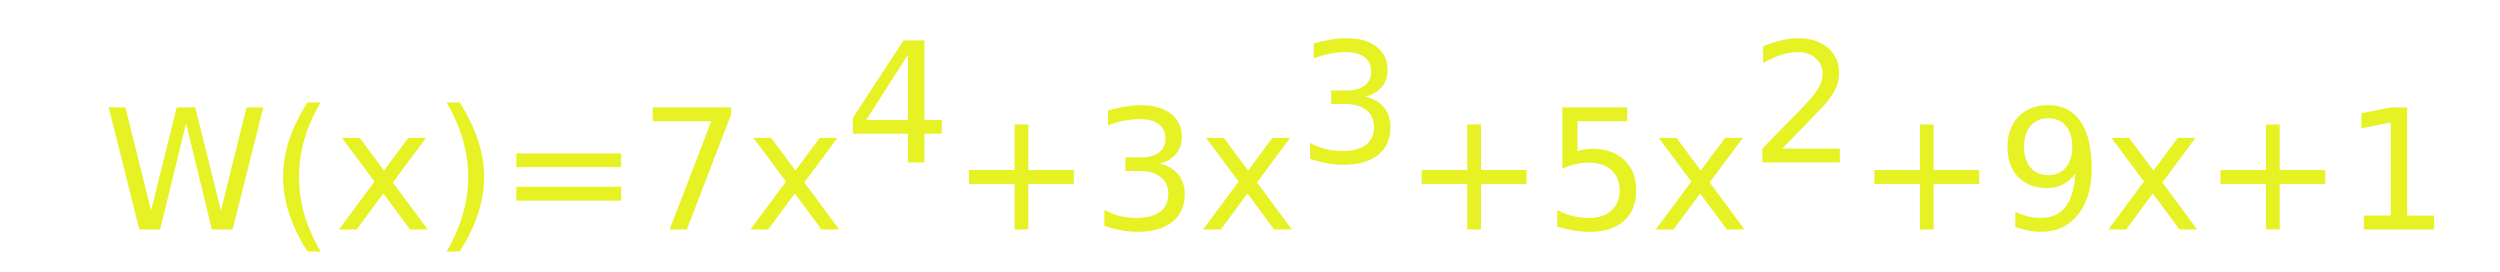 <?xml version="1.0" encoding="UTF-8" standalone="no"?>
<!-- Created with Inkscape (http://www.inkscape.org/) -->

<svg
   xmlns:dc="http://purl.org/dc/elements/1.1/"
   xmlns:cc="http://creativecommons.org/ns#"
   xmlns:rdf="http://www.w3.org/1999/02/22-rdf-syntax-ns#"
   xmlns:svg="http://www.w3.org/2000/svg"
   xmlns="http://www.w3.org/2000/svg"
   xmlns:sodipodi="http://sodipodi.sourceforge.net/DTD/sodipodi-0.dtd"
   xmlns:inkscape="http://www.inkscape.org/namespaces/inkscape"
   version="1.1"
   width="230"
   height="25"
   id="svg4731"
   inkscape:version="0.48.5 r10040"
   sodipodi:docname="example_equation_color.svg">
  <sodipodi:namedview
     pagecolor="#ffffff"
     bordercolor="#666666"
     borderopacity="1"
     objecttolerance="10"
     gridtolerance="10"
     guidetolerance="10"
     inkscape:pageopacity="0"
     inkscape:pageshadow="2"
     inkscape:window-width="640"
     inkscape:window-height="480"
     id="namedview3028"
     showgrid="false"
     inkscape:zoom="1.5798786"
     inkscape:cx="162.61785"
     inkscape:cy="25.27374"
     inkscape:window-x="358"
     inkscape:window-y="101"
     inkscape:window-maximized="0"
     inkscape:current-layer="svg4731" />
  <defs
     id="defs4735">
    <linearGradient
       id="linearGradient586"
       spreadMethod="pad"
       gradientTransform="matrix(-25.369,-25.441,-25.196,25.136,-6700.737,-1150.193)"
       gradientUnits="userSpaceOnUse"
       y2="0"
       x2="1"
       y1="0"
       x1="0">
      <stop
         id="stop588"
         offset="0"
         style="stop-opacity:1;stop-color:#ffffff" />
      <stop
         id="stop590"
         offset="0.983"
         style="stop-opacity:1;stop-color:#8b8d88" />
      <stop
         id="stop592"
         offset="1"
         style="stop-opacity:1;stop-color:#8b8d88" />
    </linearGradient>
    <linearGradient
       id="linearGradient568"
       spreadMethod="pad"
       gradientTransform="matrix(21.474,-12.906,-12.906,-21.474,-6782.863,-1227.197)"
       gradientUnits="userSpaceOnUse"
       y2="0"
       x2="1"
       y1="0"
       x1="0">
      <stop
         id="stop570"
         offset="0"
         style="stop-opacity:1;stop-color:#ffc797" />
      <stop
         id="stop572"
         offset="0.972"
         style="stop-opacity:1;stop-color:#bb7c42" />
      <stop
         id="stop574"
         offset="1"
         style="stop-opacity:1;stop-color:#bb7c42" />
    </linearGradient>
    <linearGradient
       id="linearGradient390"
       spreadMethod="pad"
       gradientTransform="matrix(43.999,-44.122,43.698,43.594,-7346.034,-845.894)"
       gradientUnits="userSpaceOnUse"
       y2="0"
       x2="1"
       y1="0"
       x1="0">
      <stop
         id="stop392"
         offset="0"
         style="stop-opacity:1;stop-color:#ffffff" />
      <stop
         id="stop394"
         offset="0.983"
         style="stop-opacity:1;stop-color:#8b8d88" />
      <stop
         id="stop396"
         offset="1"
         style="stop-opacity:1;stop-color:#8b8d88" />
    </linearGradient>
    <linearGradient
       id="linearGradient372"
       spreadMethod="pad"
       gradientTransform="matrix(-37.24,-22.382,22.382,-37.24,-7203.609,-979.434)"
       gradientUnits="userSpaceOnUse"
       y2="0"
       x2="1"
       y1="0"
       x1="0">
      <stop
         id="stop374"
         offset="0"
         style="stop-opacity:1;stop-color:#ffc797" />
      <stop
         id="stop376"
         offset="0.972"
         style="stop-opacity:1;stop-color:#bb7c42" />
      <stop
         id="stop378"
         offset="1"
         style="stop-opacity:1;stop-color:#bb7c42" />
    </linearGradient>
  </defs>
  <flowRoot
     xml:space="preserve"
     id="flowRoot3030"
     style="font-size:40px;font-style:normal;font-weight:normal;line-height:125%;letter-spacing:0px;word-spacing:0px;fill:#000000;fill-opacity:1;stroke:none;font-family:Sans"
     transform="translate(0,-7)"><flowRegion
       id="flowRegion3032"><rect
         id="rect3034"
         width="350"
         height="41.176"
         x="5.371"
         y="35.581" /></flowRegion><flowPara
       id="flowPara3036">W</flowPara></flowRoot>  <path
     inkscape:connector-curvature="0"
     id="path3317"
     style="font-size:18px;font-style:normal;font-weight:normal;line-height:125%;letter-spacing:0px;word-spacing:0px;fill:#e7f225;fill-opacity:1;stroke:none;font-family:Sans"
     d="m 10.004,9.879 1.535,0 2.362,9.494 2.355,-9.494 1.708,0 2.362,9.494 2.355,-9.494 1.542,0 -2.821,11.231 -1.911,0 -2.37,-9.749 -2.392,9.749 -1.911,0 -2.814,-11.231" />
  <path
     inkscape:connector-curvature="0"
     id="path3319"
     style="font-size:18px;font-style:normal;font-weight:normal;line-height:125%;letter-spacing:0px;word-spacing:0px;fill:#e7f225;fill-opacity:1;stroke:none;font-family:Sans"
     d="m 29.496,9.42 c -0.672,1.154 -1.171,2.294 -1.497,3.423 -0.326,1.128 -0.489,2.272 -0.489,3.43 -3e-6,1.159 0.163,2.307 0.489,3.445 0.331,1.133 0.83,2.274 1.497,3.423 l -1.204,0 c -0.752,-1.179 -1.316,-2.337 -1.693,-3.476 -0.371,-1.138 -0.557,-2.269 -0.557,-3.393 0,-1.118 0.186,-2.244 0.557,-3.378 0.371,-1.133 0.935,-2.292 1.693,-3.476 l 1.204,0" />
  <path
     inkscape:connector-curvature="0"
     id="path3321"
     style="font-size:18px;font-style:normal;font-weight:normal;line-height:125%;letter-spacing:0px;word-spacing:0px;fill:#e7f225;fill-opacity:1;stroke:none;font-family:Sans"
     d="m 39.193,12.685 -3.047,4.1 3.205,4.326 -1.632,0 -2.452,-3.31 -2.452,3.31 -1.632,0 3.272,-4.408 -2.994,-4.017 1.632,0 2.234,3.002 2.234,-3.002 1.632,0" />
  <path
     inkscape:connector-curvature="0"
     id="path3323"
     style="font-size:18px;font-style:normal;font-weight:normal;line-height:125%;letter-spacing:0px;word-spacing:0px;fill:#e7f225;fill-opacity:1;stroke:none;font-family:Sans"
     d="m 41.088,9.42 1.204,0 c 0.752,1.184 1.314,2.342 1.685,3.476 0.376,1.133 0.564,2.259 0.564,3.378 -4e-6,1.123 -0.188,2.254 -0.564,3.393 -0.371,1.138 -0.933,2.297 -1.685,3.476 l -1.204,0 c 0.667,-1.148 1.164,-2.289 1.49,-3.423 0.331,-1.138 0.496,-2.287 0.497,-3.445 -4e-6,-1.159 -0.166,-2.302 -0.497,-3.43 -0.326,-1.128 -0.822,-2.269 -1.49,-3.423" />
  <path
     inkscape:connector-curvature="0"
     id="path3325"
     style="font-size:18px;font-style:normal;font-weight:normal;line-height:125%;letter-spacing:0px;word-spacing:0px;fill:#e7f225;fill-opacity:1;stroke:none;font-family:Sans"
     d="m 47.505,14.114 9.644,0 0,1.264 -9.644,0 0,-1.264 m 0,3.069 9.644,0 0,1.279 -9.644,0 0,-1.279" />
  <path
     inkscape:connector-curvature="0"
     id="path3327"
     style="font-size:18px;font-style:normal;font-weight:normal;line-height:125%;letter-spacing:0px;word-spacing:0px;fill:#e7f225;fill-opacity:1;stroke:none;font-family:Sans"
     d="m 60.046,9.879 7.222,0 0,0.647 -4.077,10.585 -1.587,0 3.837,-9.953 -5.394,0 0,-1.279" />
  <path
     inkscape:connector-curvature="0"
     id="path3329"
     style="font-size:18px;font-style:normal;font-weight:normal;line-height:125%;letter-spacing:0px;word-spacing:0px;fill:#e7f225;fill-opacity:1;stroke:none;font-family:Sans"
     d="m 77.047,12.685 -3.047,4.1 3.205,4.326 -1.632,0 -2.452,-3.31 -2.452,3.31 -1.632,0 3.272,-4.408 -2.994,-4.017 1.632,0 2.234,3.002 2.234,-3.002 1.632,0" />
  <path
     inkscape:connector-curvature="0"
     id="path3331"
     style="font-size:40px;font-style:normal;font-weight:normal;line-height:125%;letter-spacing:0px;word-spacing:0px;baseline-shift:super;fill:#e7f225;fill-opacity:1;stroke:none;font-family:Sans"
     d="m 83.532,5.04 -3.837,5.996 3.837,0 0,-5.996 m -0.399,-1.324 1.911,0 0,7.32 1.602,0 0,1.264 -1.602,0 0,2.648 -1.512,0 0,-2.648 -5.07,0 0,-1.467 4.672,-7.117" />
  <path
     inkscape:connector-curvature="0"
     id="path3333"
     style="font-size:18px;font-style:normal;font-weight:normal;line-height:125%;letter-spacing:0px;word-spacing:0px;fill:#e7f225;fill-opacity:1;stroke:none;font-family:Sans"
     d="m 94.605,11.451 0,4.19 4.19,0 0,1.279 -4.19,0 0,4.19 -1.264,0 0,-4.19 -4.19,0 0,-1.279 4.19,0 0,-4.19 1.264,0" />
  <path
     inkscape:connector-curvature="0"
     id="path3335"
     style="font-size:18px;font-style:normal;font-weight:normal;line-height:125%;letter-spacing:0px;word-spacing:0px;fill:#e7f225;fill-opacity:1;stroke:none;font-family:Sans"
     d="m 106.679,15.055 c 0.727,0.155 1.294,0.479 1.7,0.97 0.411,0.491 0.617,1.098 0.617,1.821 -1e-5,1.108 -0.381,1.966 -1.143,2.573 -0.762,0.607 -1.846,0.91 -3.25,0.91 -0.471,0 -0.958,-0.048 -1.459,-0.143 -0.496,-0.09 -1.011,-0.228 -1.542,-0.414 l 0,-1.467 c 0.421,0.246 0.883,0.431 1.384,0.557 0.502,0.125 1.026,0.188 1.572,0.188 0.953,0 1.678,-0.188 2.174,-0.564 0.502,-0.376 0.752,-0.923 0.752,-1.64 -1e-5,-0.662 -0.233,-1.179 -0.7,-1.55 -0.461,-0.376 -1.106,-0.564 -1.933,-0.564 l -1.309,0 0,-1.249 1.369,0 c 0.747,9e-6 1.319,-0.148 1.715,-0.444 0.396,-0.301 0.594,-0.732 0.594,-1.294 0,-0.577 -0.206,-1.018 -0.617,-1.324 -0.406,-0.311 -0.991,-0.466 -1.753,-0.466 -0.416,8e-6 -0.863,0.045 -1.339,0.135 -0.476,0.09 -1.001,0.231 -1.572,0.421 l 0,-1.354 c 0.577,-0.16 1.116,-0.281 1.617,-0.361 0.507,-0.08 0.983,-0.12 1.429,-0.12 1.153,9e-6 2.066,0.263 2.738,0.79 0.672,0.522 1.008,1.229 1.008,2.121 -1e-5,0.622 -0.178,1.148 -0.534,1.58 -0.356,0.426 -0.863,0.722 -1.52,0.888" />
  <path
     inkscape:connector-curvature="0"
     id="path3337"
     style="font-size:18px;font-style:normal;font-weight:normal;line-height:125%;letter-spacing:0px;word-spacing:0px;fill:#e7f225;fill-opacity:1;stroke:none;font-family:Sans"
     d="m 118.693,12.685 -3.047,4.1 3.205,4.326 -1.632,0 -2.452,-3.31 -2.452,3.31 -1.632,0 3.272,-4.408 -2.994,-4.017 1.632,0 2.234,3.002 2.234,-3.002 1.632,0" />
  <path
     inkscape:connector-curvature="0"
     id="path3339"
     style="font-size:40px;font-style:normal;font-weight:normal;line-height:125%;letter-spacing:0px;word-spacing:0px;baseline-shift:super;fill:#e7f225;fill-opacity:1;stroke:none;font-family:Sans"
     d="m 125.606,8.892 c 0.727,0.155 1.294,0.479 1.7,0.97 0.411,0.491 0.617,1.098 0.617,1.821 -1e-5,1.108 -0.381,1.966 -1.143,2.573 -0.762,0.607 -1.846,0.91 -3.25,0.91 -0.471,0 -0.958,-0.048 -1.459,-0.143 -0.497,-0.09 -1.011,-0.228 -1.542,-0.414 l 0,-1.467 c 0.421,0.246 0.883,0.431 1.384,0.557 0.502,0.125 1.026,0.188 1.572,0.188 0.953,0 1.678,-0.188 2.174,-0.564 0.502,-0.376 0.752,-0.923 0.752,-1.64 -10e-6,-0.662 -0.233,-1.179 -0.7,-1.55 -0.461,-0.376 -1.106,-0.564 -1.933,-0.564 l -1.309,0 0,-1.249 1.369,0 c 0.747,9e-6 1.319,-0.148 1.715,-0.444 0.396,-0.301 0.594,-0.732 0.594,-1.294 -10e-6,-0.577 -0.206,-1.018 -0.617,-1.324 -0.406,-0.311 -0.991,-0.466 -1.753,-0.466 -0.416,8e-6 -0.863,0.045 -1.339,0.135 -0.476,0.09 -1.001,0.231 -1.572,0.421 l 0,-1.354 c 0.577,-0.16 1.116,-0.281 1.617,-0.361 0.507,-0.08 0.983,-0.12 1.429,-0.12 1.153,9e-6 2.066,0.263 2.738,0.79 0.672,0.522 1.008,1.229 1.008,2.121 -1e-5,0.622 -0.178,1.148 -0.534,1.58 -0.356,0.426 -0.863,0.722 -1.52,0.888" />
  <path
     inkscape:connector-curvature="0"
     id="path3341"
     style="font-size:18px;font-style:normal;font-weight:normal;line-height:125%;letter-spacing:0px;word-spacing:0px;fill:#e7f225;fill-opacity:1;stroke:none;font-family:Sans"
     d="m 136.251,11.451 0,4.19 4.19,0 0,1.279 -4.19,0 0,4.19 -1.264,0 0,-4.19 -4.19,0 0,-1.279 4.19,0 0,-4.19 1.264,0" />
  <path
     inkscape:connector-curvature="0"
     id="path3343"
     style="font-size:18px;font-style:normal;font-weight:normal;line-height:125%;letter-spacing:0px;word-spacing:0px;fill:#e7f225;fill-opacity:1;stroke:none;font-family:Sans"
     d="m 143.736,9.879 5.966,0 0,1.279 -4.574,0 0,2.753 c 0.221,-0.075 0.441,-0.13 0.662,-0.166 0.221,-0.04 0.441,-0.06 0.662,-0.06 1.254,8e-6 2.247,0.344 2.979,1.031 0.732,0.687 1.098,1.617 1.098,2.791 -1e-5,1.209 -0.376,2.149 -1.128,2.821 -0.752,0.667 -1.813,1.001 -3.182,1.001 -0.471,0 -0.953,-0.04 -1.444,-0.12 -0.486,-0.08 -0.991,-0.201 -1.512,-0.361 l 0,-1.527 c 0.451,0.246 0.918,0.429 1.399,0.549 0.481,0.12 0.991,0.181 1.527,0.181 0.868,0 1.555,-0.228 2.061,-0.685 0.507,-0.456 0.76,-1.076 0.76,-1.858 0,-0.782 -0.253,-1.402 -0.76,-1.858 -0.507,-0.456 -1.194,-0.685 -2.061,-0.685 -0.406,0 -0.812,0.045 -1.219,0.135 -0.401,0.09 -0.812,0.231 -1.234,0.421 l 0,-5.642" />
  <path
     inkscape:connector-curvature="0"
     id="path3345"
     style="font-size:18px;font-style:normal;font-weight:normal;line-height:125%;letter-spacing:0px;word-spacing:0px;fill:#e7f225;fill-opacity:1;stroke:none;font-family:Sans"
     d="m 160.339,12.685 -3.047,4.1 3.205,4.326 -1.632,0 -2.452,-3.31 -2.452,3.31 -1.632,0 3.272,-4.408 -2.994,-4.017 1.632,0 2.234,3.002 2.234,-3.002 1.632,0" />
  <path
     inkscape:connector-curvature="0"
     id="path3347"
     style="font-size:40px;font-style:normal;font-weight:normal;line-height:125%;letter-spacing:0px;word-spacing:0px;baseline-shift:super;fill:#e7f225;fill-opacity:1;stroke:none;font-family:Sans"
     d="m 163.958,13.669 5.304,0 0,1.279 -7.132,0 0,-1.279 c 0.577,-0.597 1.362,-1.397 2.355,-2.4 0.998,-1.008 1.625,-1.658 1.881,-1.948 0.486,-0.547 0.825,-1.008 1.016,-1.384 0.196,-0.381 0.293,-0.755 0.293,-1.121 -10e-6,-0.597 -0.211,-1.083 -0.632,-1.459 -0.416,-0.376 -0.96,-0.564 -1.632,-0.564 -0.476,8e-6 -0.98,0.083 -1.512,0.248 -0.527,0.166 -1.091,0.416 -1.693,0.752 l 0,-1.535 c 0.612,-0.246 1.184,-0.431 1.715,-0.557 0.532,-0.125 1.018,-0.188 1.459,-0.188 1.164,9e-6 2.091,0.291 2.783,0.873 0.692,0.582 1.038,1.359 1.038,2.332 -1e-5,0.461 -0.088,0.9 -0.263,1.316 -0.171,0.411 -0.484,0.898 -0.94,1.459 -0.125,0.145 -0.524,0.567 -1.196,1.264 -0.672,0.692 -1.62,1.663 -2.844,2.911" />
  <path
     inkscape:connector-curvature="0"
     id="path3349"
     style="font-size:18px;font-style:normal;font-weight:normal;line-height:125%;letter-spacing:0px;word-spacing:0px;fill:#e7f225;fill-opacity:1;stroke:none;font-family:Sans"
     d="m 177.897,11.451 0,4.19 4.19,0 0,1.279 -4.19,0 0,4.19 -1.264,0 0,-4.19 -4.19,0 0,-1.279 4.19,0 0,-4.19 1.264,0" />
  <path
     inkscape:connector-curvature="0"
     id="path3351"
     style="font-size:18px;font-style:normal;font-weight:normal;line-height:125%;letter-spacing:0px;word-spacing:0px;fill:#e7f225;fill-opacity:1;stroke:none;font-family:Sans"
     d="m 185.412,20.877 0,-1.384 c 0.381,0.181 0.767,0.318 1.159,0.414 0.391,0.095 0.775,0.143 1.151,0.143 1.003,0 1.768,-0.336 2.294,-1.008 0.532,-0.677 0.835,-1.703 0.91,-3.077 -0.291,0.431 -0.66,0.762 -1.106,0.993 -0.446,0.231 -0.94,0.346 -1.482,0.346 -1.123,8e-6 -2.014,-0.339 -2.671,-1.016 -0.652,-0.682 -0.978,-1.612 -0.978,-2.791 0,-1.153 0.341,-2.079 1.023,-2.776 0.682,-0.697 1.59,-1.046 2.723,-1.046 1.299,9e-6 2.289,0.499 2.971,1.497 0.687,0.993 1.031,2.437 1.031,4.333 -1e-5,1.77 -0.421,3.185 -1.264,4.243 -0.838,1.053 -1.966,1.58 -3.385,1.58 -0.381,0 -0.767,-0.038 -1.159,-0.113 -0.391,-0.075 -0.797,-0.188 -1.219,-0.339 m 3.024,-4.762 c 0.682,0 1.221,-0.233 1.617,-0.7 0.401,-0.466 0.602,-1.106 0.602,-1.918 0,-0.807 -0.201,-1.444 -0.602,-1.911 -0.396,-0.471 -0.935,-0.707 -1.617,-0.707 -0.682,8e-6 -1.224,0.236 -1.625,0.707 -0.396,0.466 -0.594,1.103 -0.594,1.911 0,0.812 0.198,1.452 0.594,1.918 0.401,0.466 0.943,0.7 1.625,0.7" />
  <path
     inkscape:connector-curvature="0"
     id="path3353"
     style="font-size:18px;font-style:normal;font-weight:normal;line-height:125%;letter-spacing:0px;word-spacing:0px;fill:#e7f225;fill-opacity:1;stroke:none;font-family:Sans"
     d="m 201.985,12.685 -3.047,4.1 3.205,4.326 -1.632,0 -2.452,-3.31 -2.452,3.31 -1.632,0 3.272,-4.408 -2.994,-4.017 1.632,0 2.234,3.002 2.234,-3.002 1.632,0" />
  <path
     inkscape:connector-curvature="0"
     id="path3355"
     style="font-size:18px;font-style:normal;font-weight:normal;line-height:125%;letter-spacing:0px;word-spacing:0px;fill:#e7f225;fill-opacity:1;stroke:none;font-family:Sans"
     d="m 209.734,11.451 0,4.19 4.19,0 0,1.279 -4.19,0 0,4.19 -1.264,0 0,-4.19 -4.19,0 0,-1.279 4.19,0 0,-4.19 1.264,0" />
  <path
     inkscape:connector-curvature="0"
     id="path3357"
     style="font-size:18px;font-style:normal;font-weight:normal;line-height:125%;letter-spacing:0px;word-spacing:0px;fill:#e7f225;fill-opacity:1;stroke:none;font-family:Sans"
     d="m 217.467,19.832 2.483,0 0,-8.568 -2.701,0.542 0,-1.384 2.686,-0.542 1.52,0 0,9.953 2.483,0 0,1.279 -6.47,0 0,-1.279" />
</svg>
